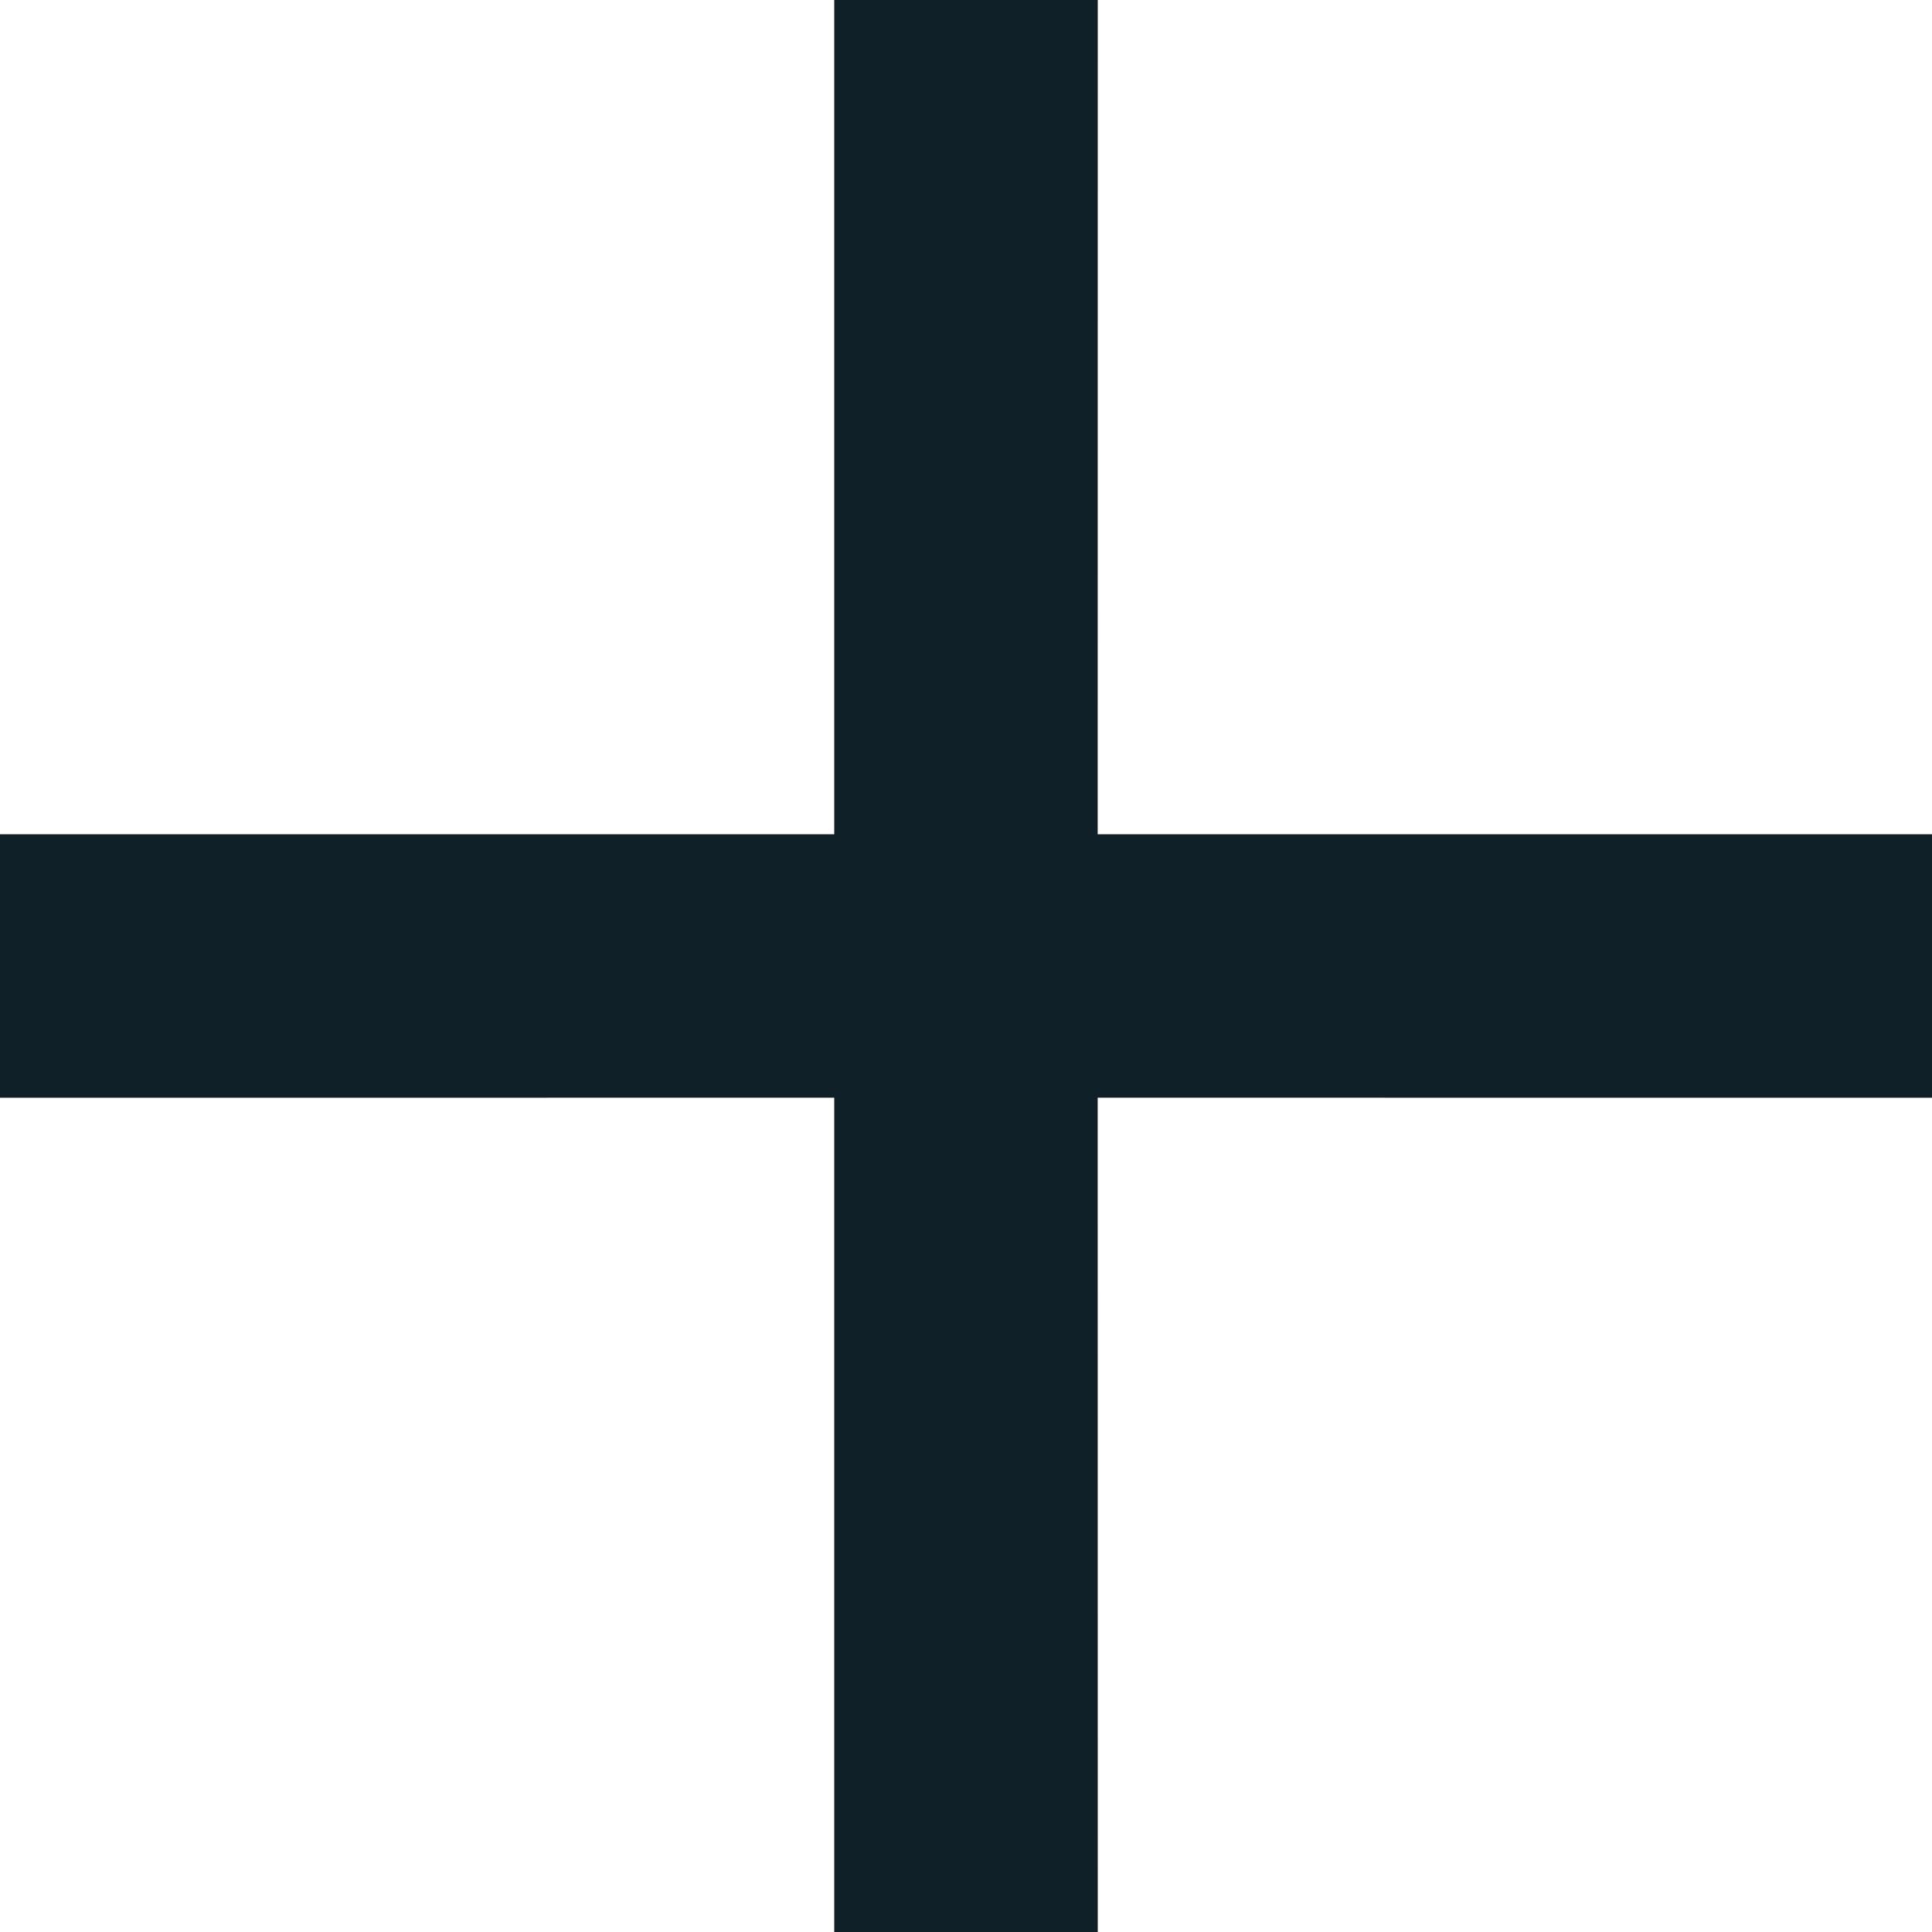 <?xml version="1.0" encoding="UTF-8"?>
<svg width="25px" height="25px" viewBox="0 0 25 25" version="1.1" xmlns="http://www.w3.org/2000/svg" xmlns:xlink="http://www.w3.org/1999/xlink">
    <!-- Generator: sketchtool 61.2 (101010) - https://sketch.com -->
    <title>91A36730-3924-43E8-A344-91A8B98702D5</title>
    <desc>Created with sketchtool.</desc>
    <g id="Final" stroke="none" stroke-width="1" fill="none" fill-rule="evenodd">
        <g id="Icons" transform="translate(-595, -167)" fill="#102028">
            <path d="M609.205,167 L609.204,177.795 L620,177.795 L620,181.205 L609.204,181.204 L609.205,192 L605.795,192 L605.795,181.204 L595,181.205 L595,177.795 L605.795,177.795 L605.795,167 L609.205,167 Z" id="Plus"></path>
        </g>
    </g>
</svg>